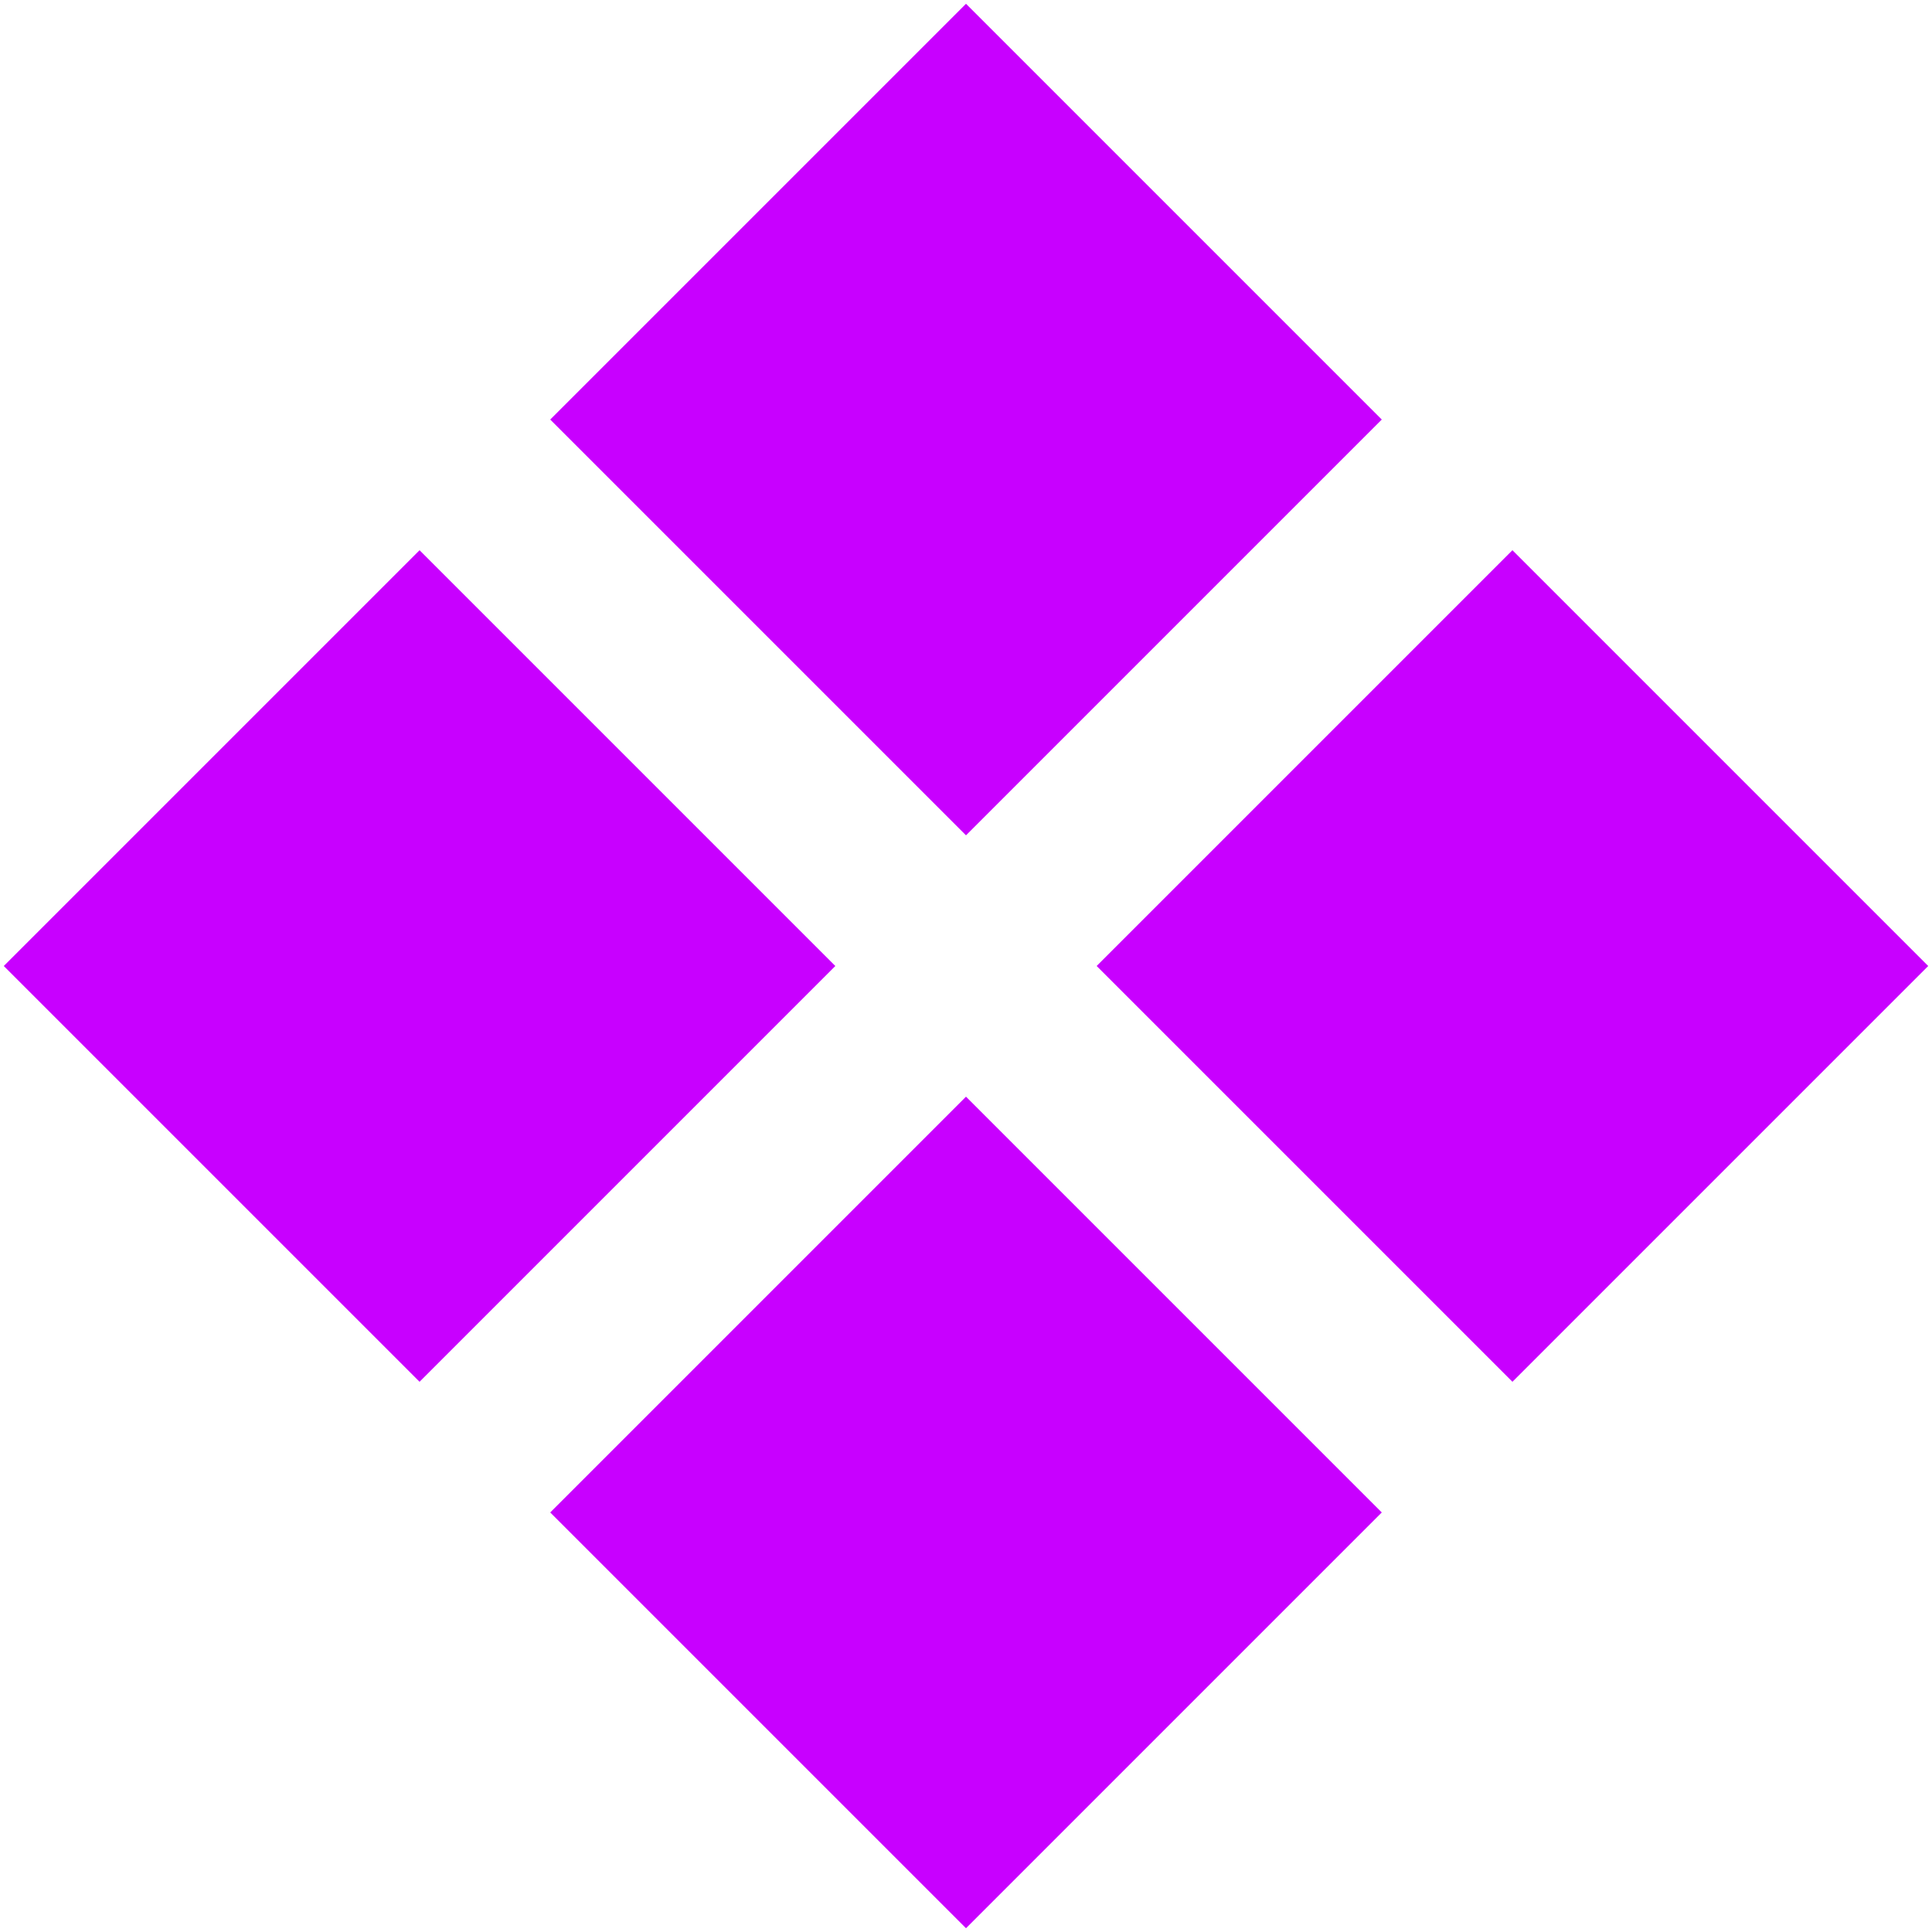 <svg width="115" height="115" viewBox="0 0 115 115" fill="none" xmlns="http://www.w3.org/2000/svg">
<rect x="57.5" y="0.224" width="35" height="35" transform="rotate(45 57.5 0.224)" fill="#C800FF"/>
<rect x="57.5" y="65.278" width="35" height="35" transform="rotate(45 57.5 65.278)" fill="#C800FF"/>
<rect x="0.225" y="57.5" width="35" height="35" transform="rotate(-45 0.225 57.5)" fill="#C800FF"/>
<rect x="65.277" y="57.5" width="35" height="35" transform="rotate(-45 65.277 57.5)" fill="#C800FF"/>
</svg>
